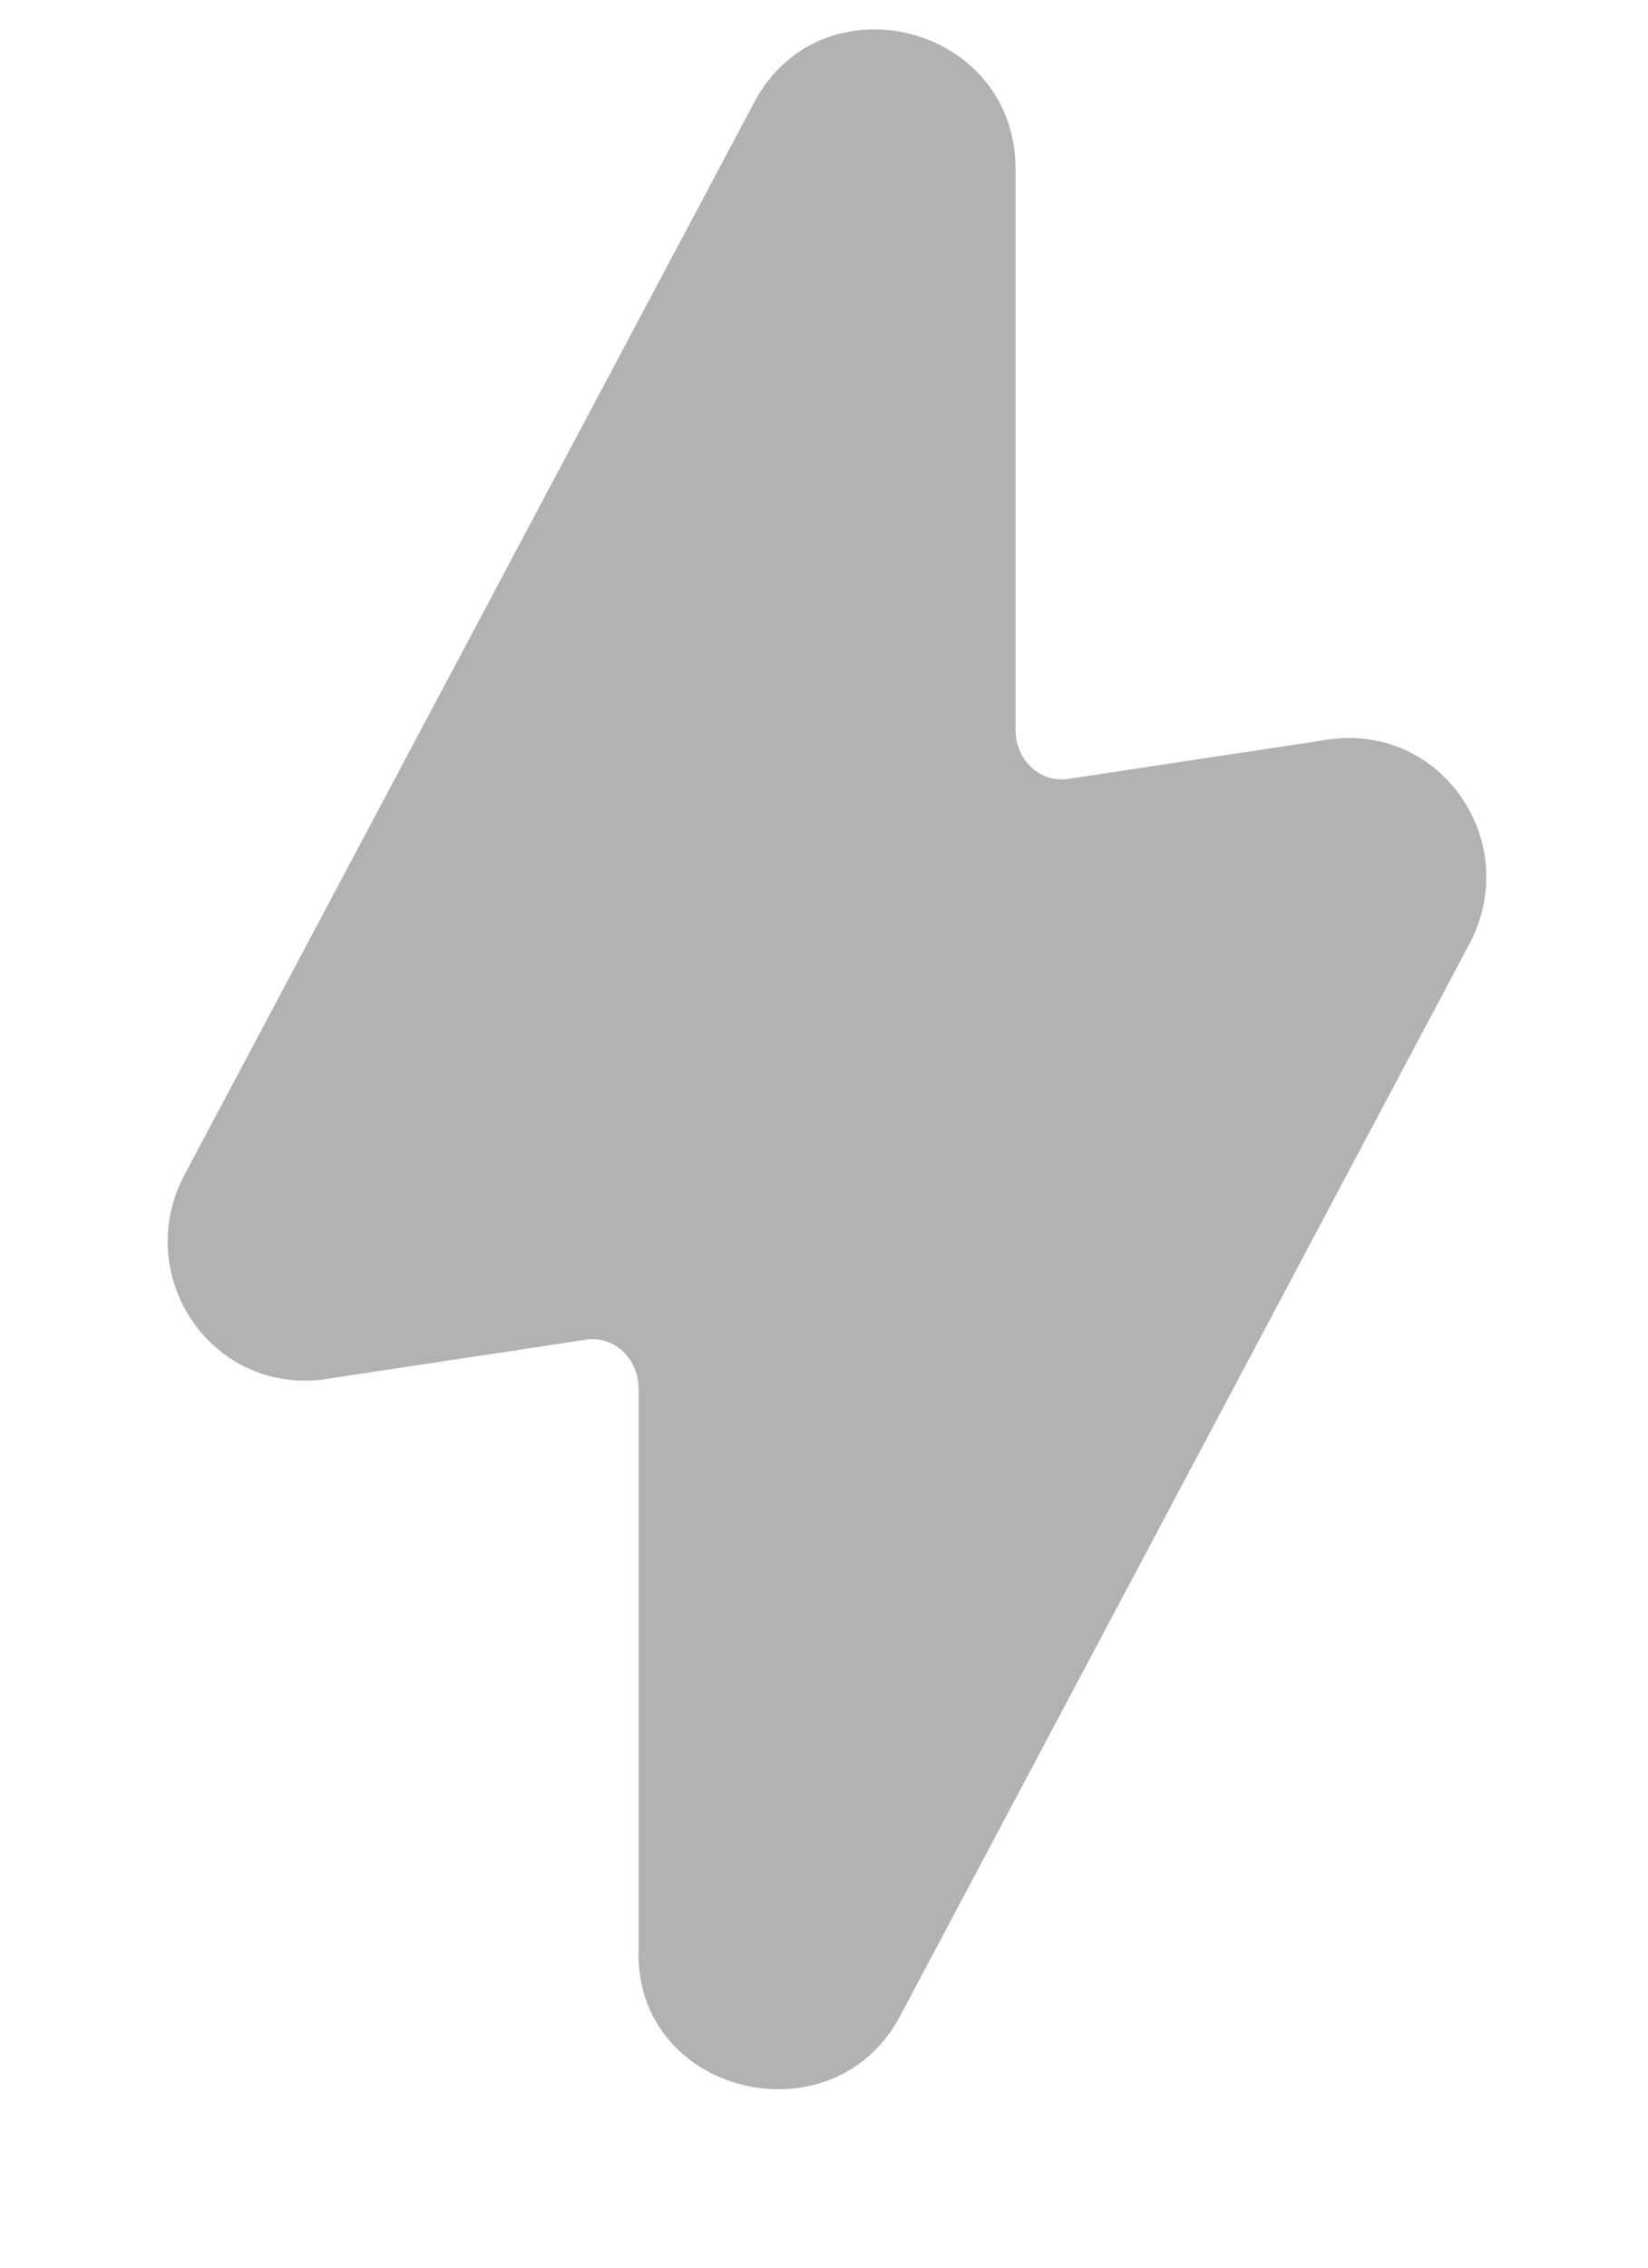 <svg width="8" height="11" viewBox="0 0 8 11" fill="none" xmlns="http://www.w3.org/2000/svg">
<path d="M4.367 9.784L7.135 4.575C7.393 4.083 6.994 3.496 6.431 3.59L5.188 3.778C5.047 3.801 4.93 3.684 4.93 3.543V0.822C4.93 0.118 3.991 -0.117 3.663 0.493L0.894 5.702C0.636 6.194 1.035 6.781 1.598 6.687L2.842 6.499C2.982 6.476 3.1 6.593 3.1 6.734V9.455C3.076 10.159 4.038 10.394 4.367 9.784Z" fill="#B2B2B2"/>
</svg>
